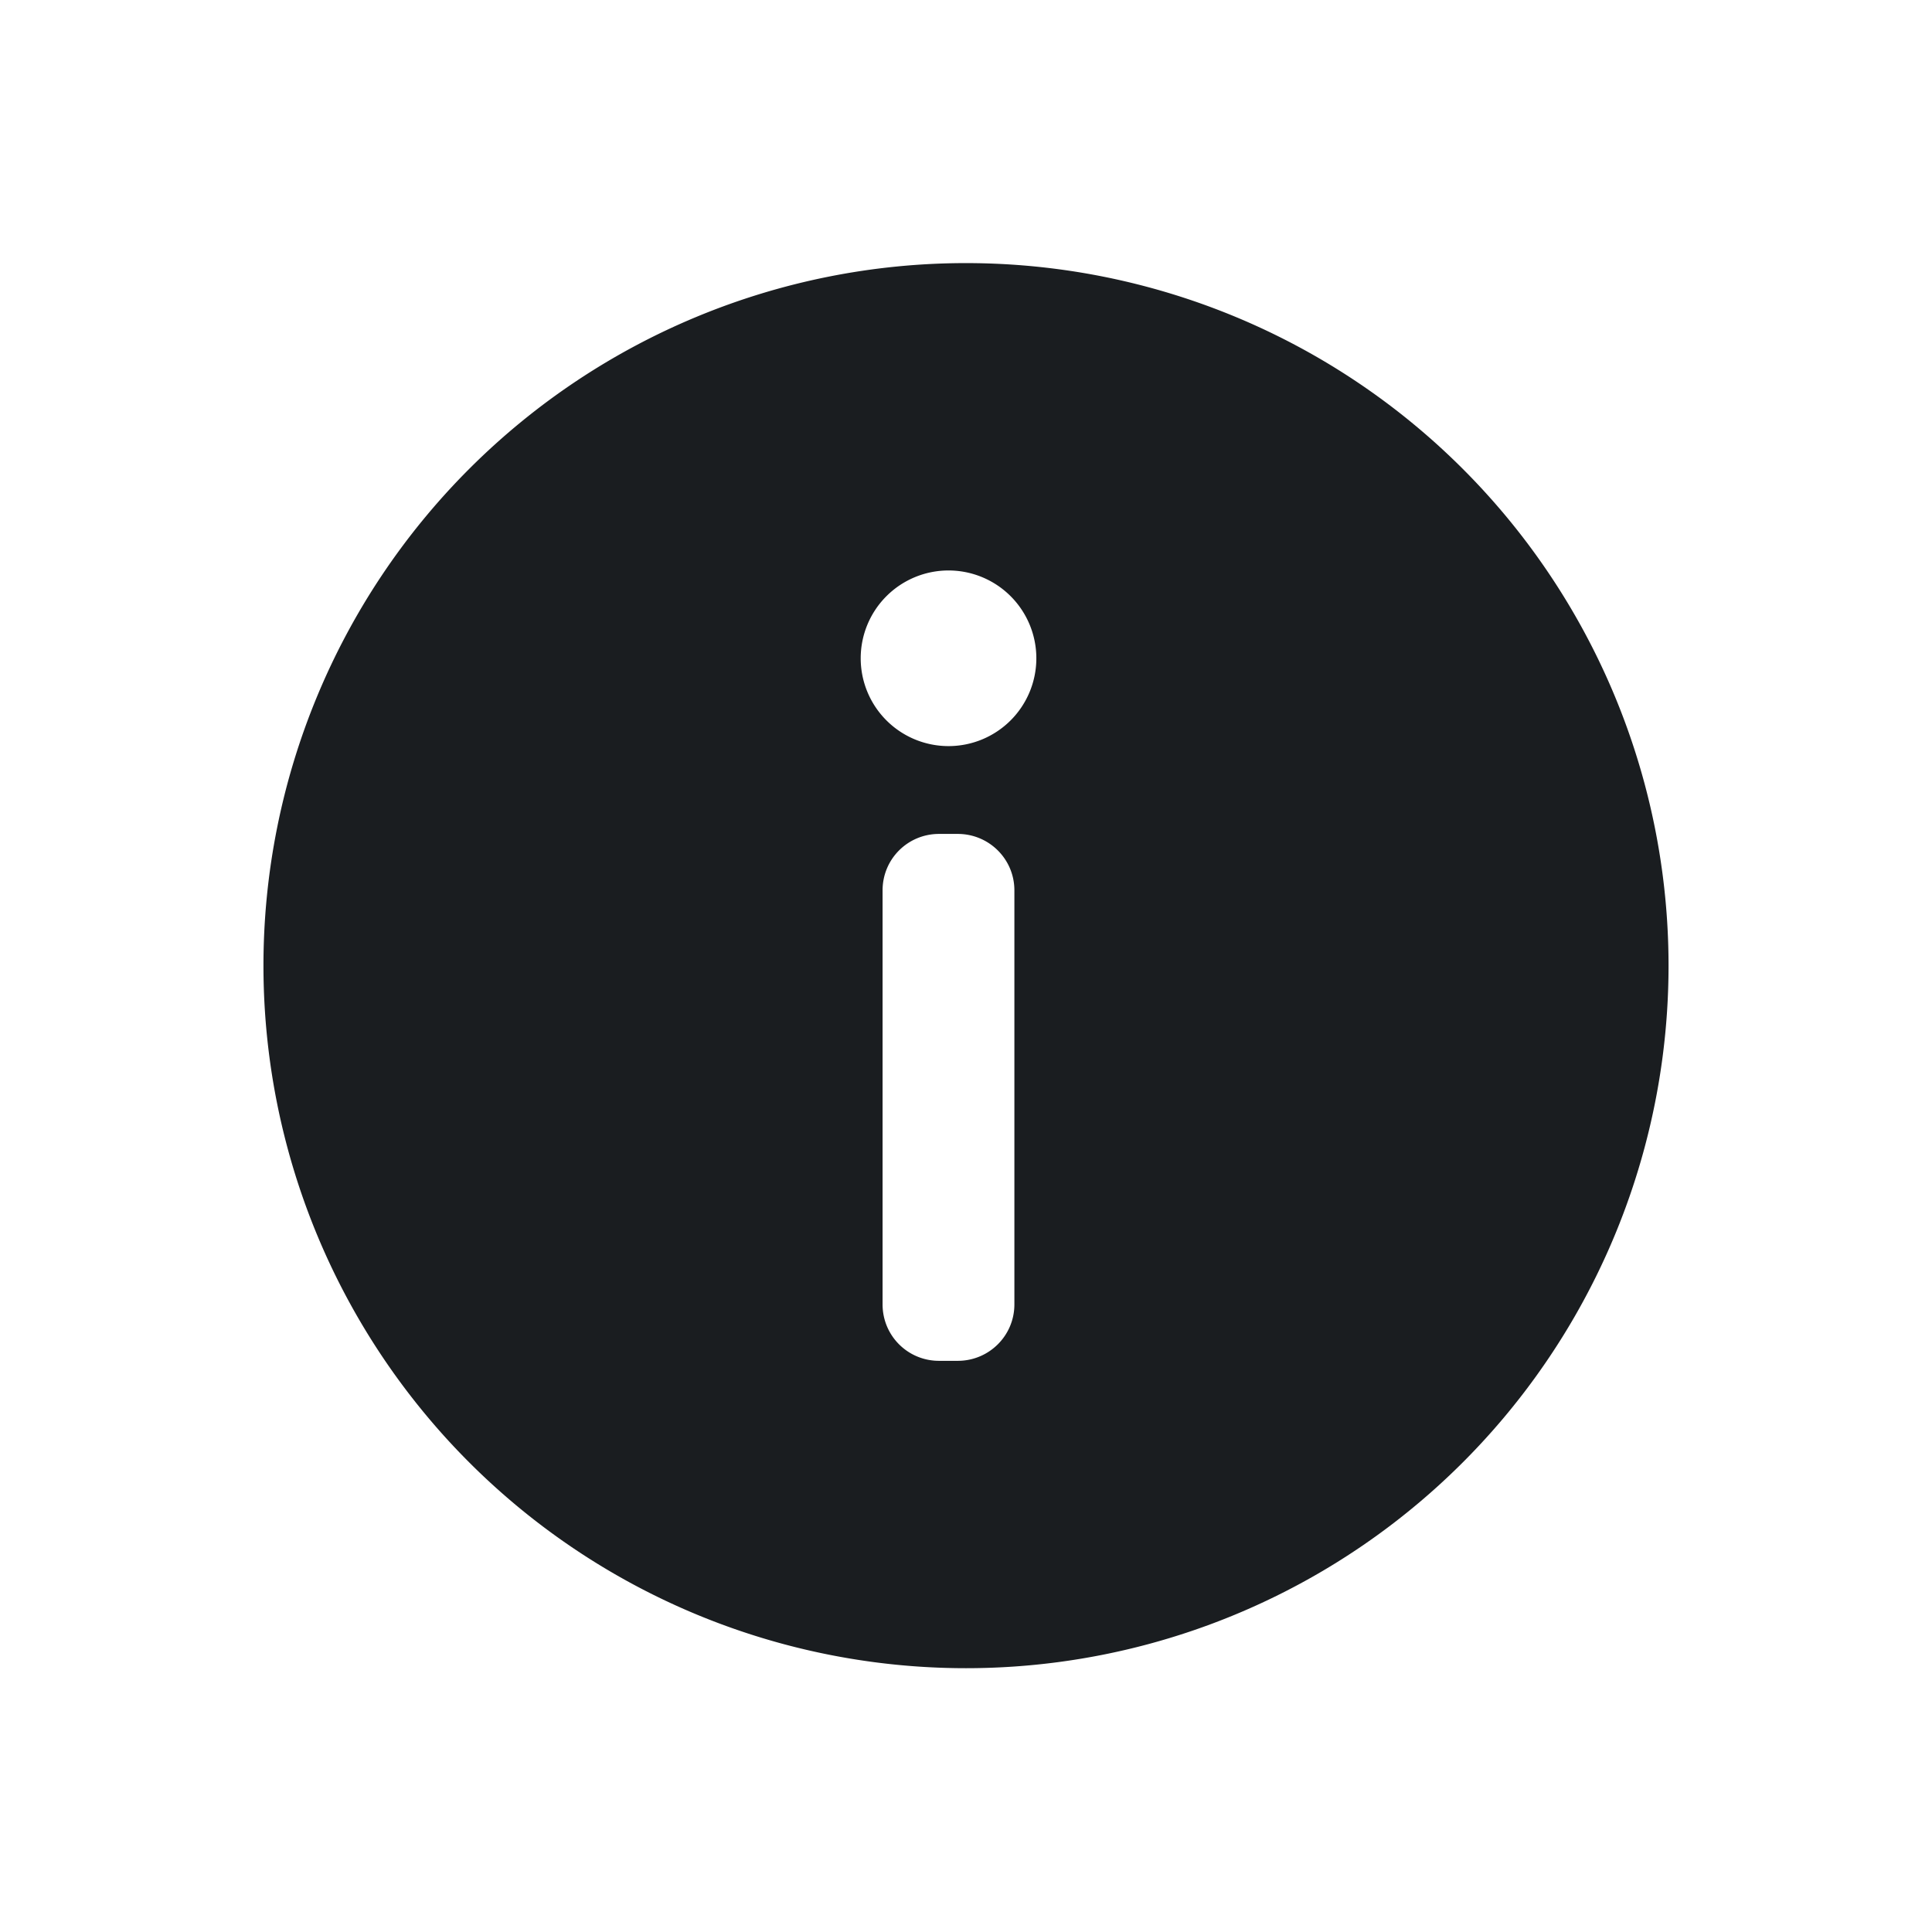 <svg xmlns="http://www.w3.org/2000/svg" viewBox="0 0 22 22"><defs><clipPath><path fill="#f2f2f2" d="m7 1023.36h1v1h-1z"/></clipPath><clipPath><path fill="#f2f2f2" d="m7 1023.36h1v1h-1z"/></clipPath><clipPath><path d="m22.2 686.12h1447.73v-667.19h-1447.73v667.19"/></clipPath><clipPath><path d="m0 706.47h1490.93v-706.47h-1490.93v706.47"/></clipPath><clipPath><path fill="#aade87" fill-opacity=".472" d="m-6 1028.36h32v32h-32z"/></clipPath><clipPath><path fill="#00f" fill-opacity=".514" d="m-7 1024.36h34v34h-34z"/></clipPath><clipPath><path fill="#f2f2f2" d="m7 1023.36h1v1h-1z"/></clipPath><clipPath><path fill="#f2f2f2" d="m7 1023.36h1v1h-1z"/></clipPath><clipPath><path fill="#f2f2f2" d="m7 1023.36h1v1h-1z"/></clipPath></defs><path d="M11 3A8 8 0 0 0 3 11 8 8 0 0 0 11 19 8 8 0 0 0 19 11 8 8 0 0 0 11 3M10.801 6.5A1 1 0 0 1 11.801 7.5 1 1 0 0 1 10.801 8.5 1 1 0 0 1 9.801 7.5 1 1 0 0 1 10.801 6.5M10.693 9.5H10.906C11.262 9.5 11.551 9.786 11.551 10.143V14.857C11.551 15.214 11.262 15.5 10.906 15.5H10.693C10.337 15.5 10.05 15.214 10.05 14.857V10.143C10.05 9.786 10.337 9.5 10.693 9.5" transform="translate(0-.004)" fill="#1A1D20" fill-rule="evenodd"/></svg>